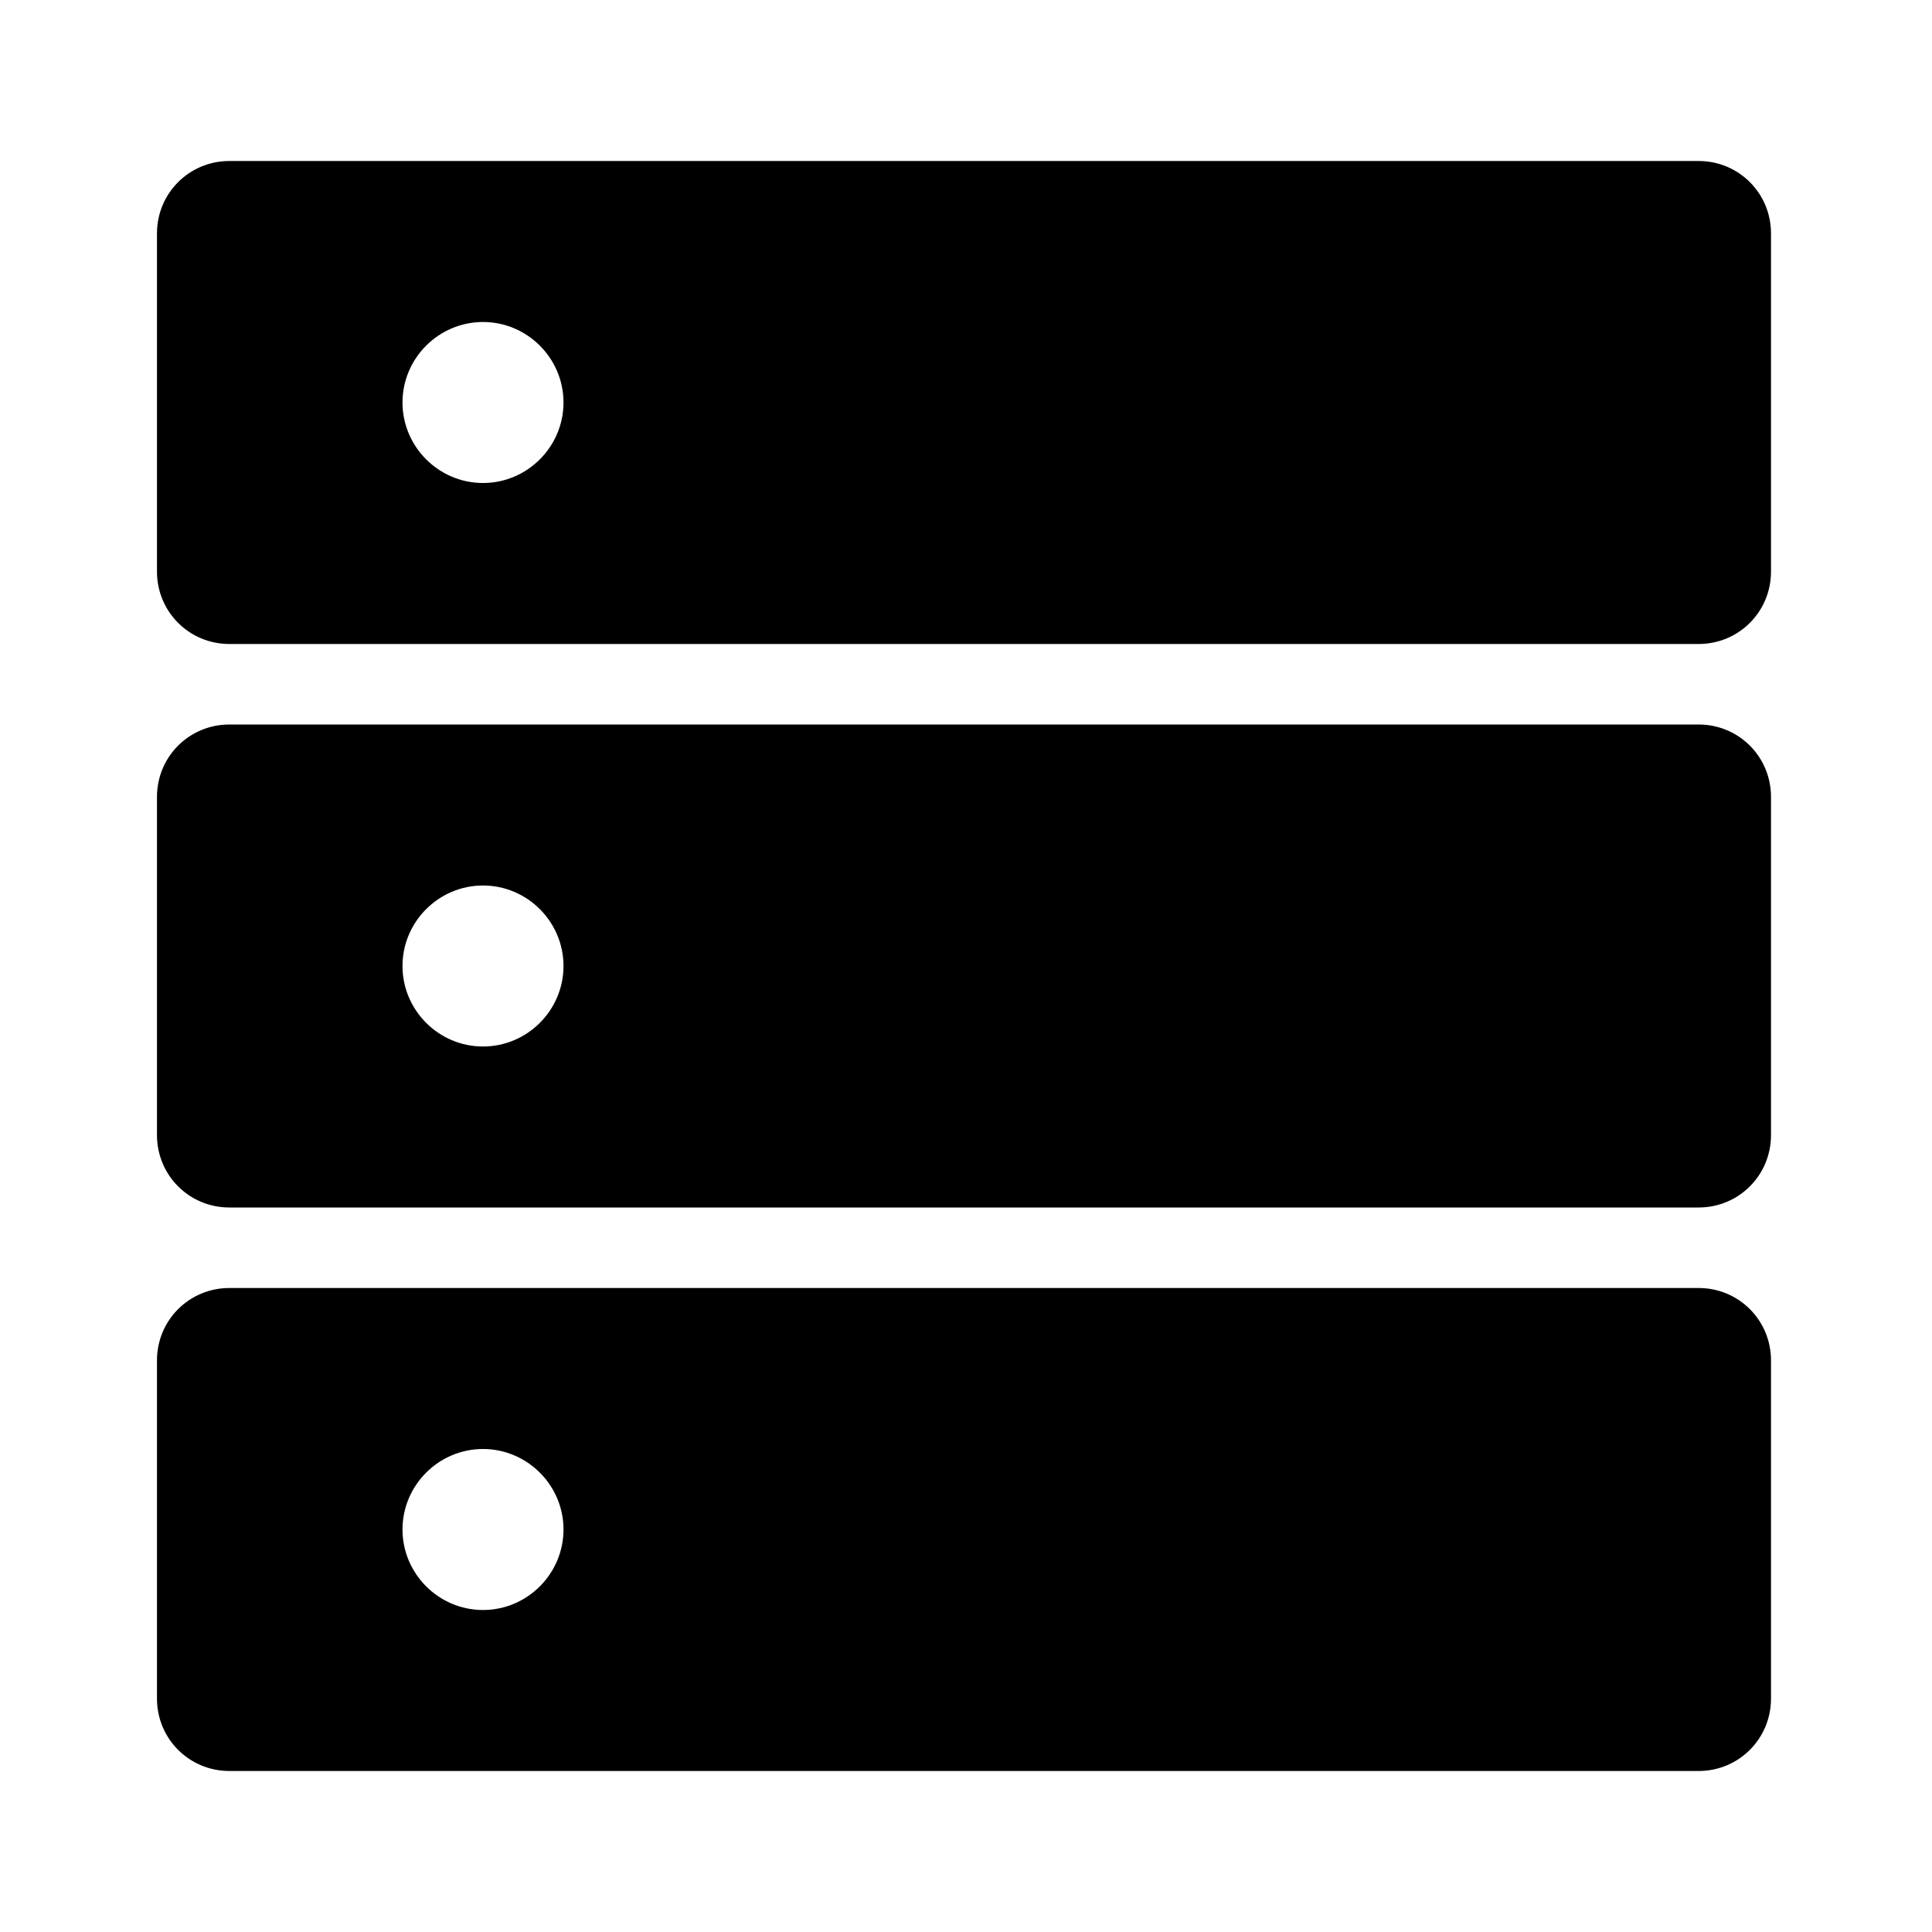 <?xml version="1.0" encoding="utf-8"?>
<!-- Generator: Adobe Illustrator 22.1.0, SVG Export Plug-In . SVG Version: 6.00 Build 0)  -->
<svg version="1.1" id="Layer_1" xmlns="http://www.w3.org/2000/svg" xmlns:xlink="http://www.w3.org/1999/xlink" x="0px" y="0px"
	 viewBox="0 0 96 96" style="enable-background:new 0 0 96 96;" xml:space="preserve">
<style type="text/css">
	.st0{display:none;}
</style>
<circle class="st0" cx="24" cy="20" r="4"/>
<circle class="st0" cx="24" cy="48" r="4"/>
<circle class="st0" cx="24" cy="76" r="4"/>
<path class="st0" d="M84.4,64h-73c-2,0-3.6,1.6-3.6,3.6v16.8c0,2,1.6,3.6,3.6,3.6h73c2,0,3.6-1.6,3.6-3.6V67.6
	C88,65.6,86.4,64,84.4,64z M83,84H12.8c-0.6,0-1-0.4-1-1c0,0,0,0,0,0V69c0-0.6,0.4-1,1-1H83c0.6,0,1,0.4,1,1l0,14
	C84,83.6,83.6,84,83,84z M84.4,36h-73c-2,0-3.6,1.6-3.6,3.6v16.8c0,2,1.6,3.6,3.6,3.6h73c2,0,3.6-1.6,3.6-3.6V39.6
	C88,37.6,86.4,36,84.4,36z M83,56H12.8c-0.6,0-1-0.4-1-1c0,0,0,0,0,0V41c0-0.6,0.4-1,1-1H83c0.6,0,1,0.4,1,1l0,14
	C84,55.6,83.6,56,83,56z M84.4,8h-73c-2,0-3.6,1.6-3.6,3.6v16.8c0,2,1.6,3.6,3.6,3.6h73c2,0,3.6-1.6,3.6-3.6V11.6
	C88,9.6,86.4,8,84.4,8z M83,28H12.8c-0.6,0-1-0.4-1-1c0,0,0,0,0,0V13c0-0.6,0.4-1,1-1H83c0.6,0,1,0.4,1,1l0,14
	C84,27.6,83.6,28,83,28z"/>
<g>
	<path d="M84.4,8h-73c-2,0-3.6,1.6-3.6,3.6v16.8c0,2,1.6,3.6,3.6,3.6h73c2,0,3.6-1.6,3.6-3.6V11.6C88,9.6,86.4,8,84.4,8z M24,24
		c-2.2,0-4-1.8-4-4s1.8-4,4-4s4,1.8,4,4S26.2,24,24,24z M84.4,36h-73c-2,0-3.6,1.6-3.6,3.6v16.8c0,2,1.6,3.6,3.6,3.6h73
		c2,0,3.6-1.6,3.6-3.6V39.6C88,37.6,86.4,36,84.4,36z M24,52c-2.2,0-4-1.8-4-4s1.8-4,4-4s4,1.8,4,4S26.2,52,24,52z M84.4,64h-73
		c-2,0-3.6,1.6-3.6,3.6v16.8c0,2,1.6,3.6,3.6,3.6h73c2,0,3.6-1.6,3.6-3.6V67.6C88,65.6,86.4,64,84.4,64z M24,80c-2.2,0-4-1.8-4-4
		s1.8-4,4-4s4,1.8,4,4S26.2,80,24,80z"/>
</g>
</svg>
